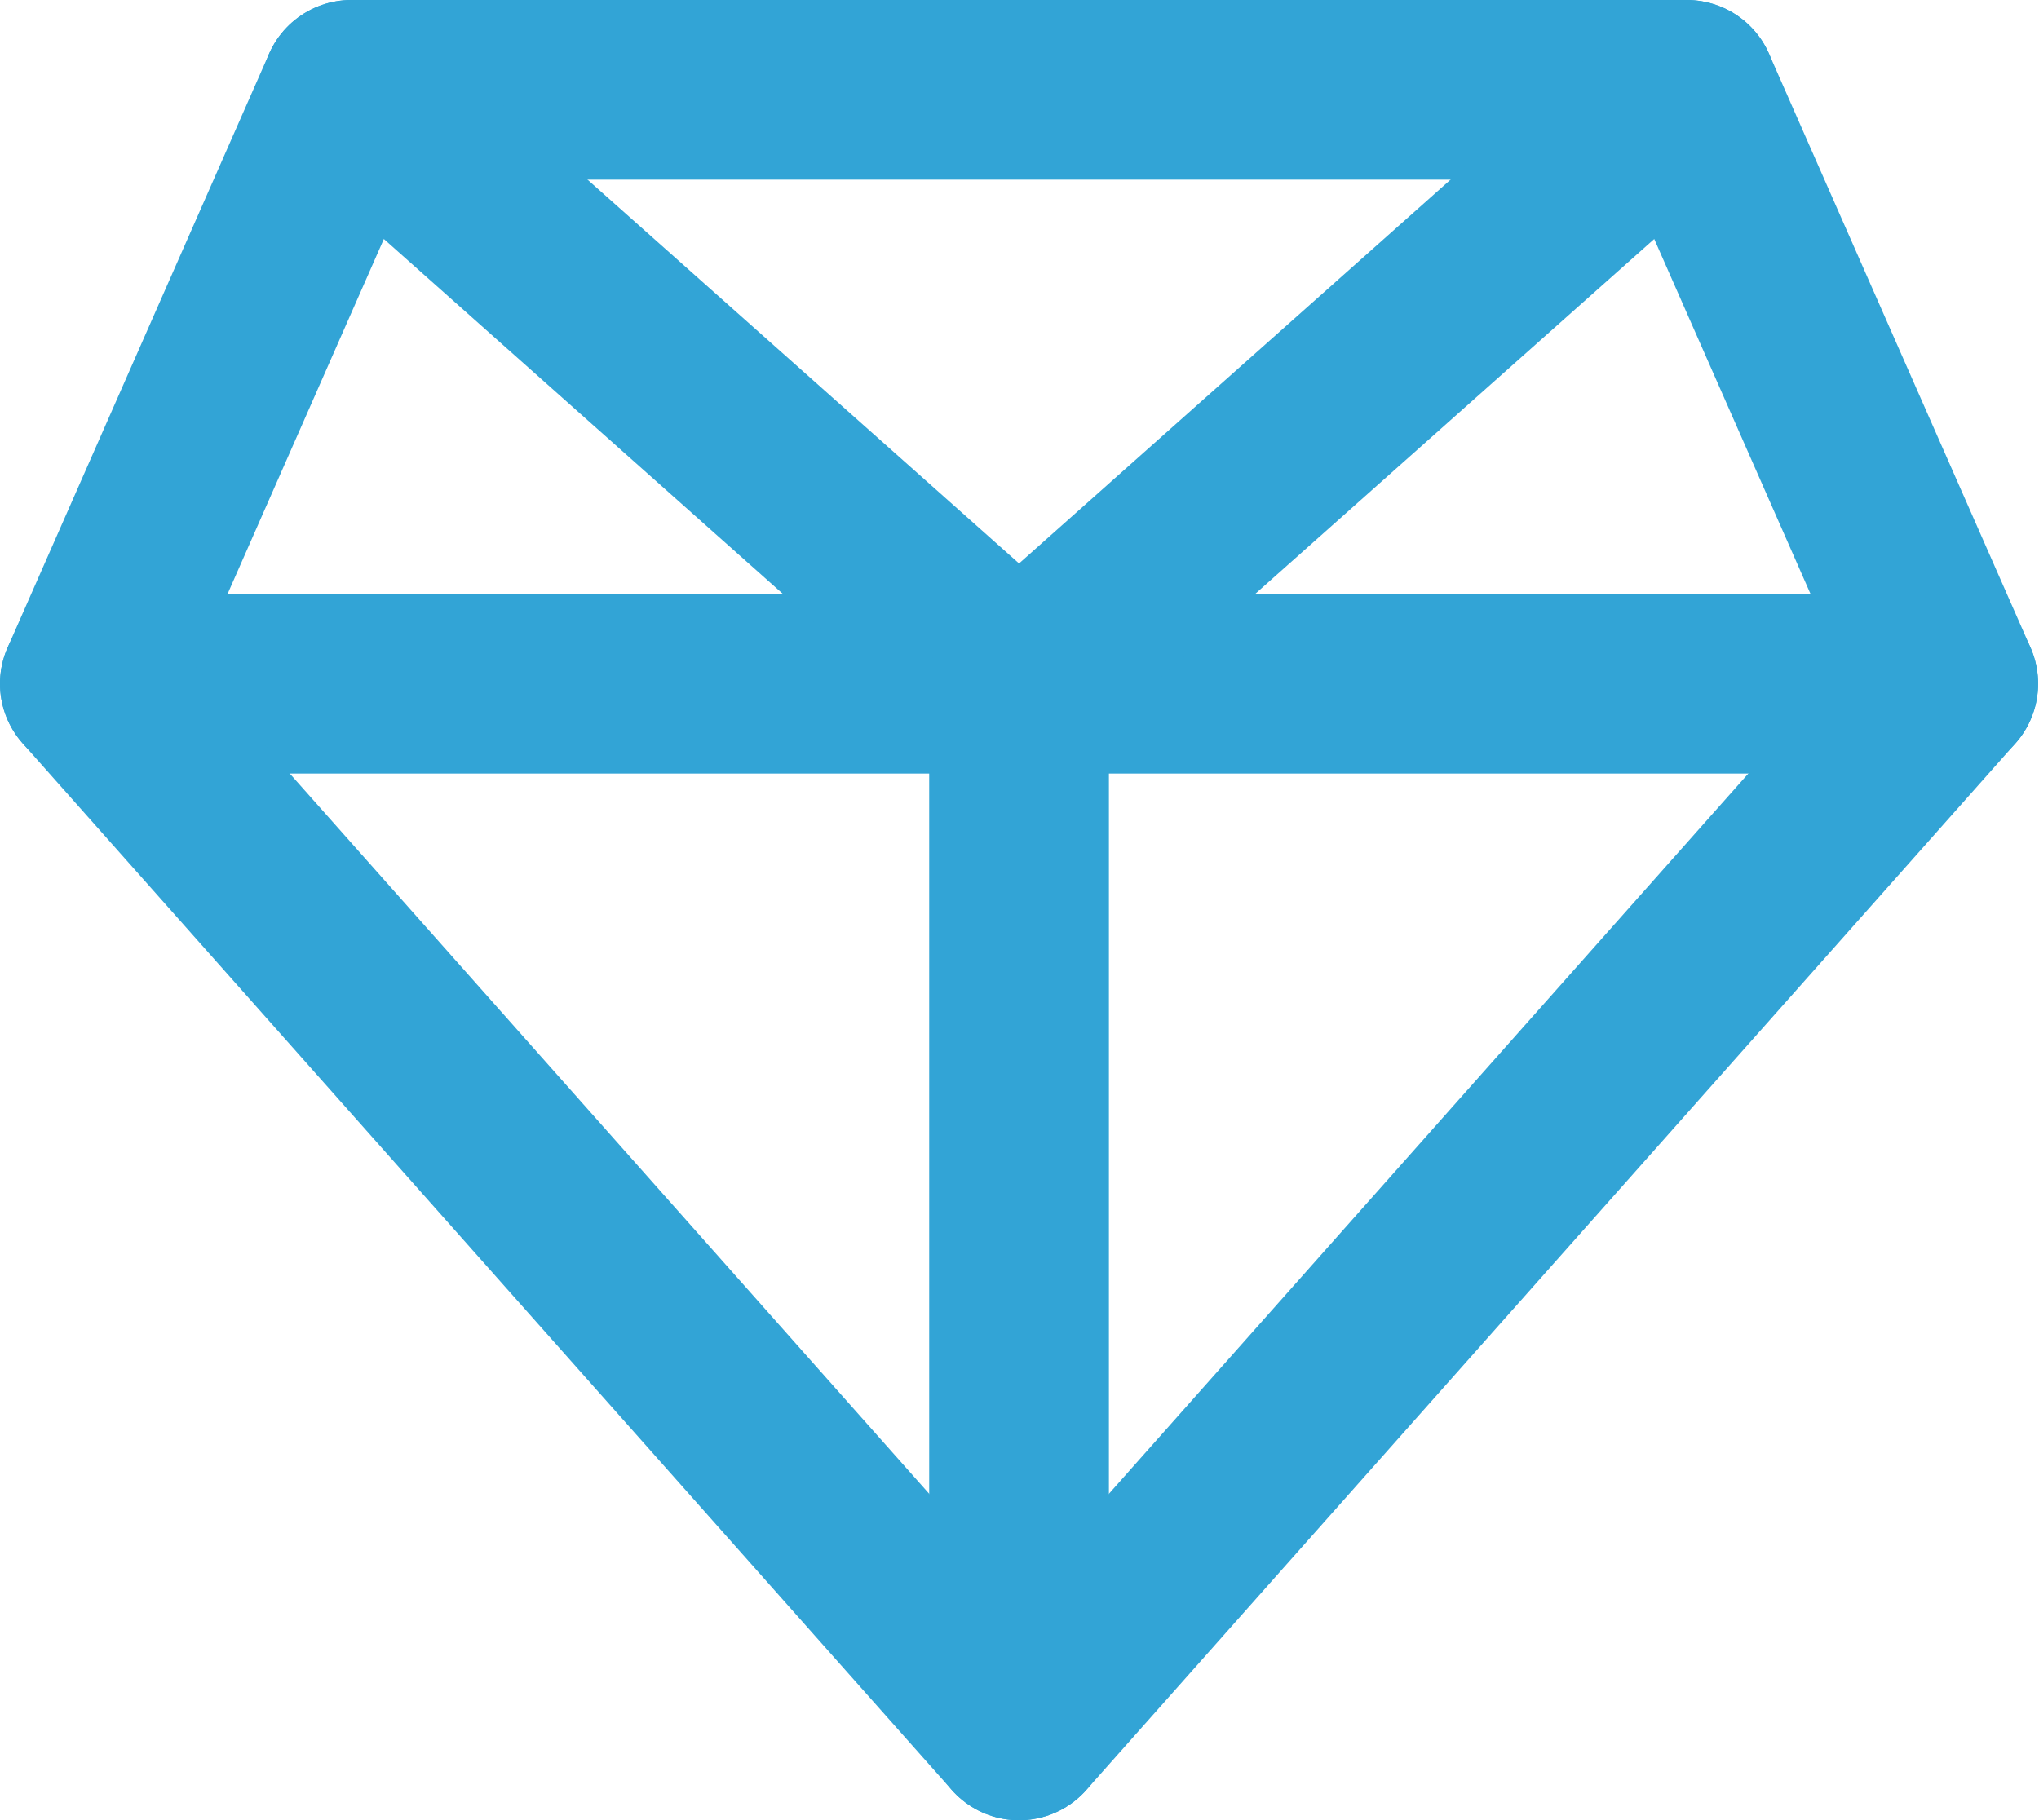 <svg xmlns="http://www.w3.org/2000/svg" viewBox="0 0 22.69 20.26"><defs><style>.cls-1{fill:none;stroke:#32a4d6;stroke-linecap:round;stroke-linejoin:round;stroke-width:2px;}</style></defs><g id="Layer_2" data-name="Layer 2"><g id="Layer_1-2" data-name="Layer 1"><polygon class="cls-1" points="21.68 7.61 1 7.61 3.91 1 18.77 1 21.68 7.61"/><polyline class="cls-1" points="3.91 1 11.34 7.61 18.77 1"/><polyline class="cls-1" points="1 7.61 11.34 19.26 21.68 7.61"/><line class="cls-1" x1="11.34" y1="7.61" x2="11.34" y2="19.26"/></g></g></svg>
